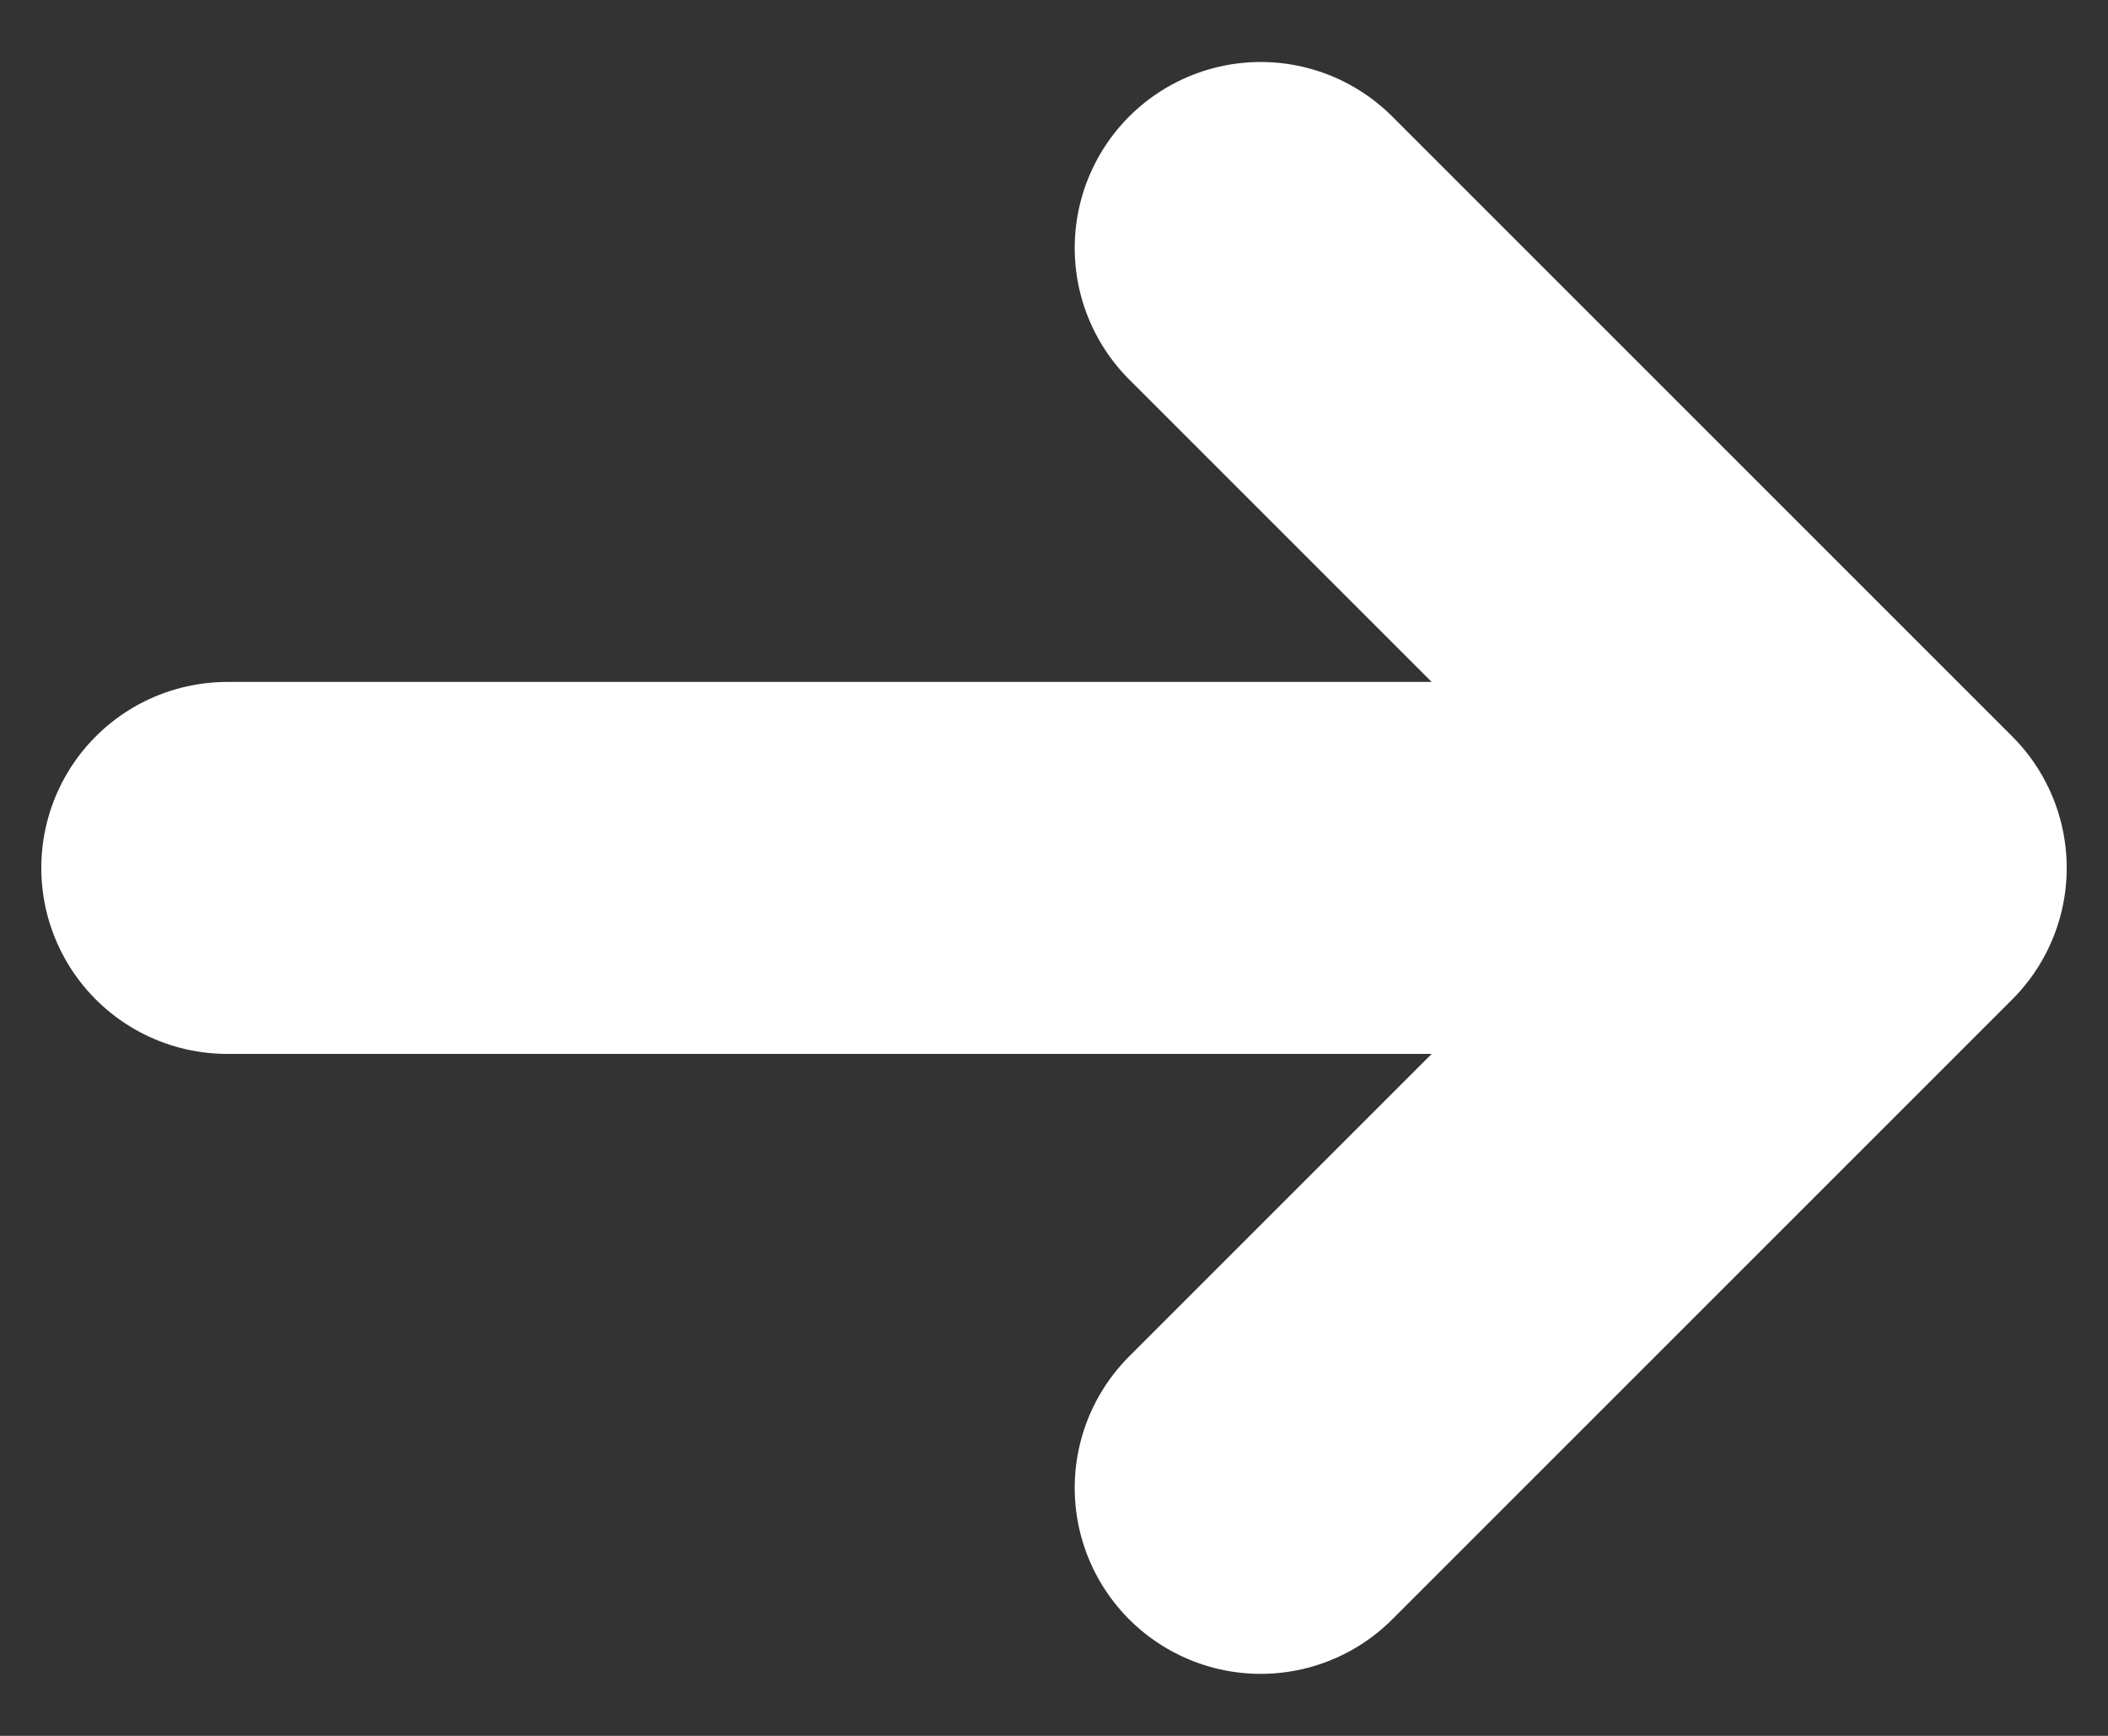<?xml version="1.0" encoding="UTF-8" standalone="no"?><svg width='17' height='14' viewBox='0 0 17 14' fill='none' xmlns='http://www.w3.org/2000/svg'>
<rect x="0" y="0" width="17" height="14" fill="#333333" stroke="none"/>
<path d='M1.833 7H15.167M15.167 7L10.167 12M15.167 7L10.167 2' stroke='white' stroke-width='3' stroke-linecap='round' stroke-linejoin='round'/>
</svg>
